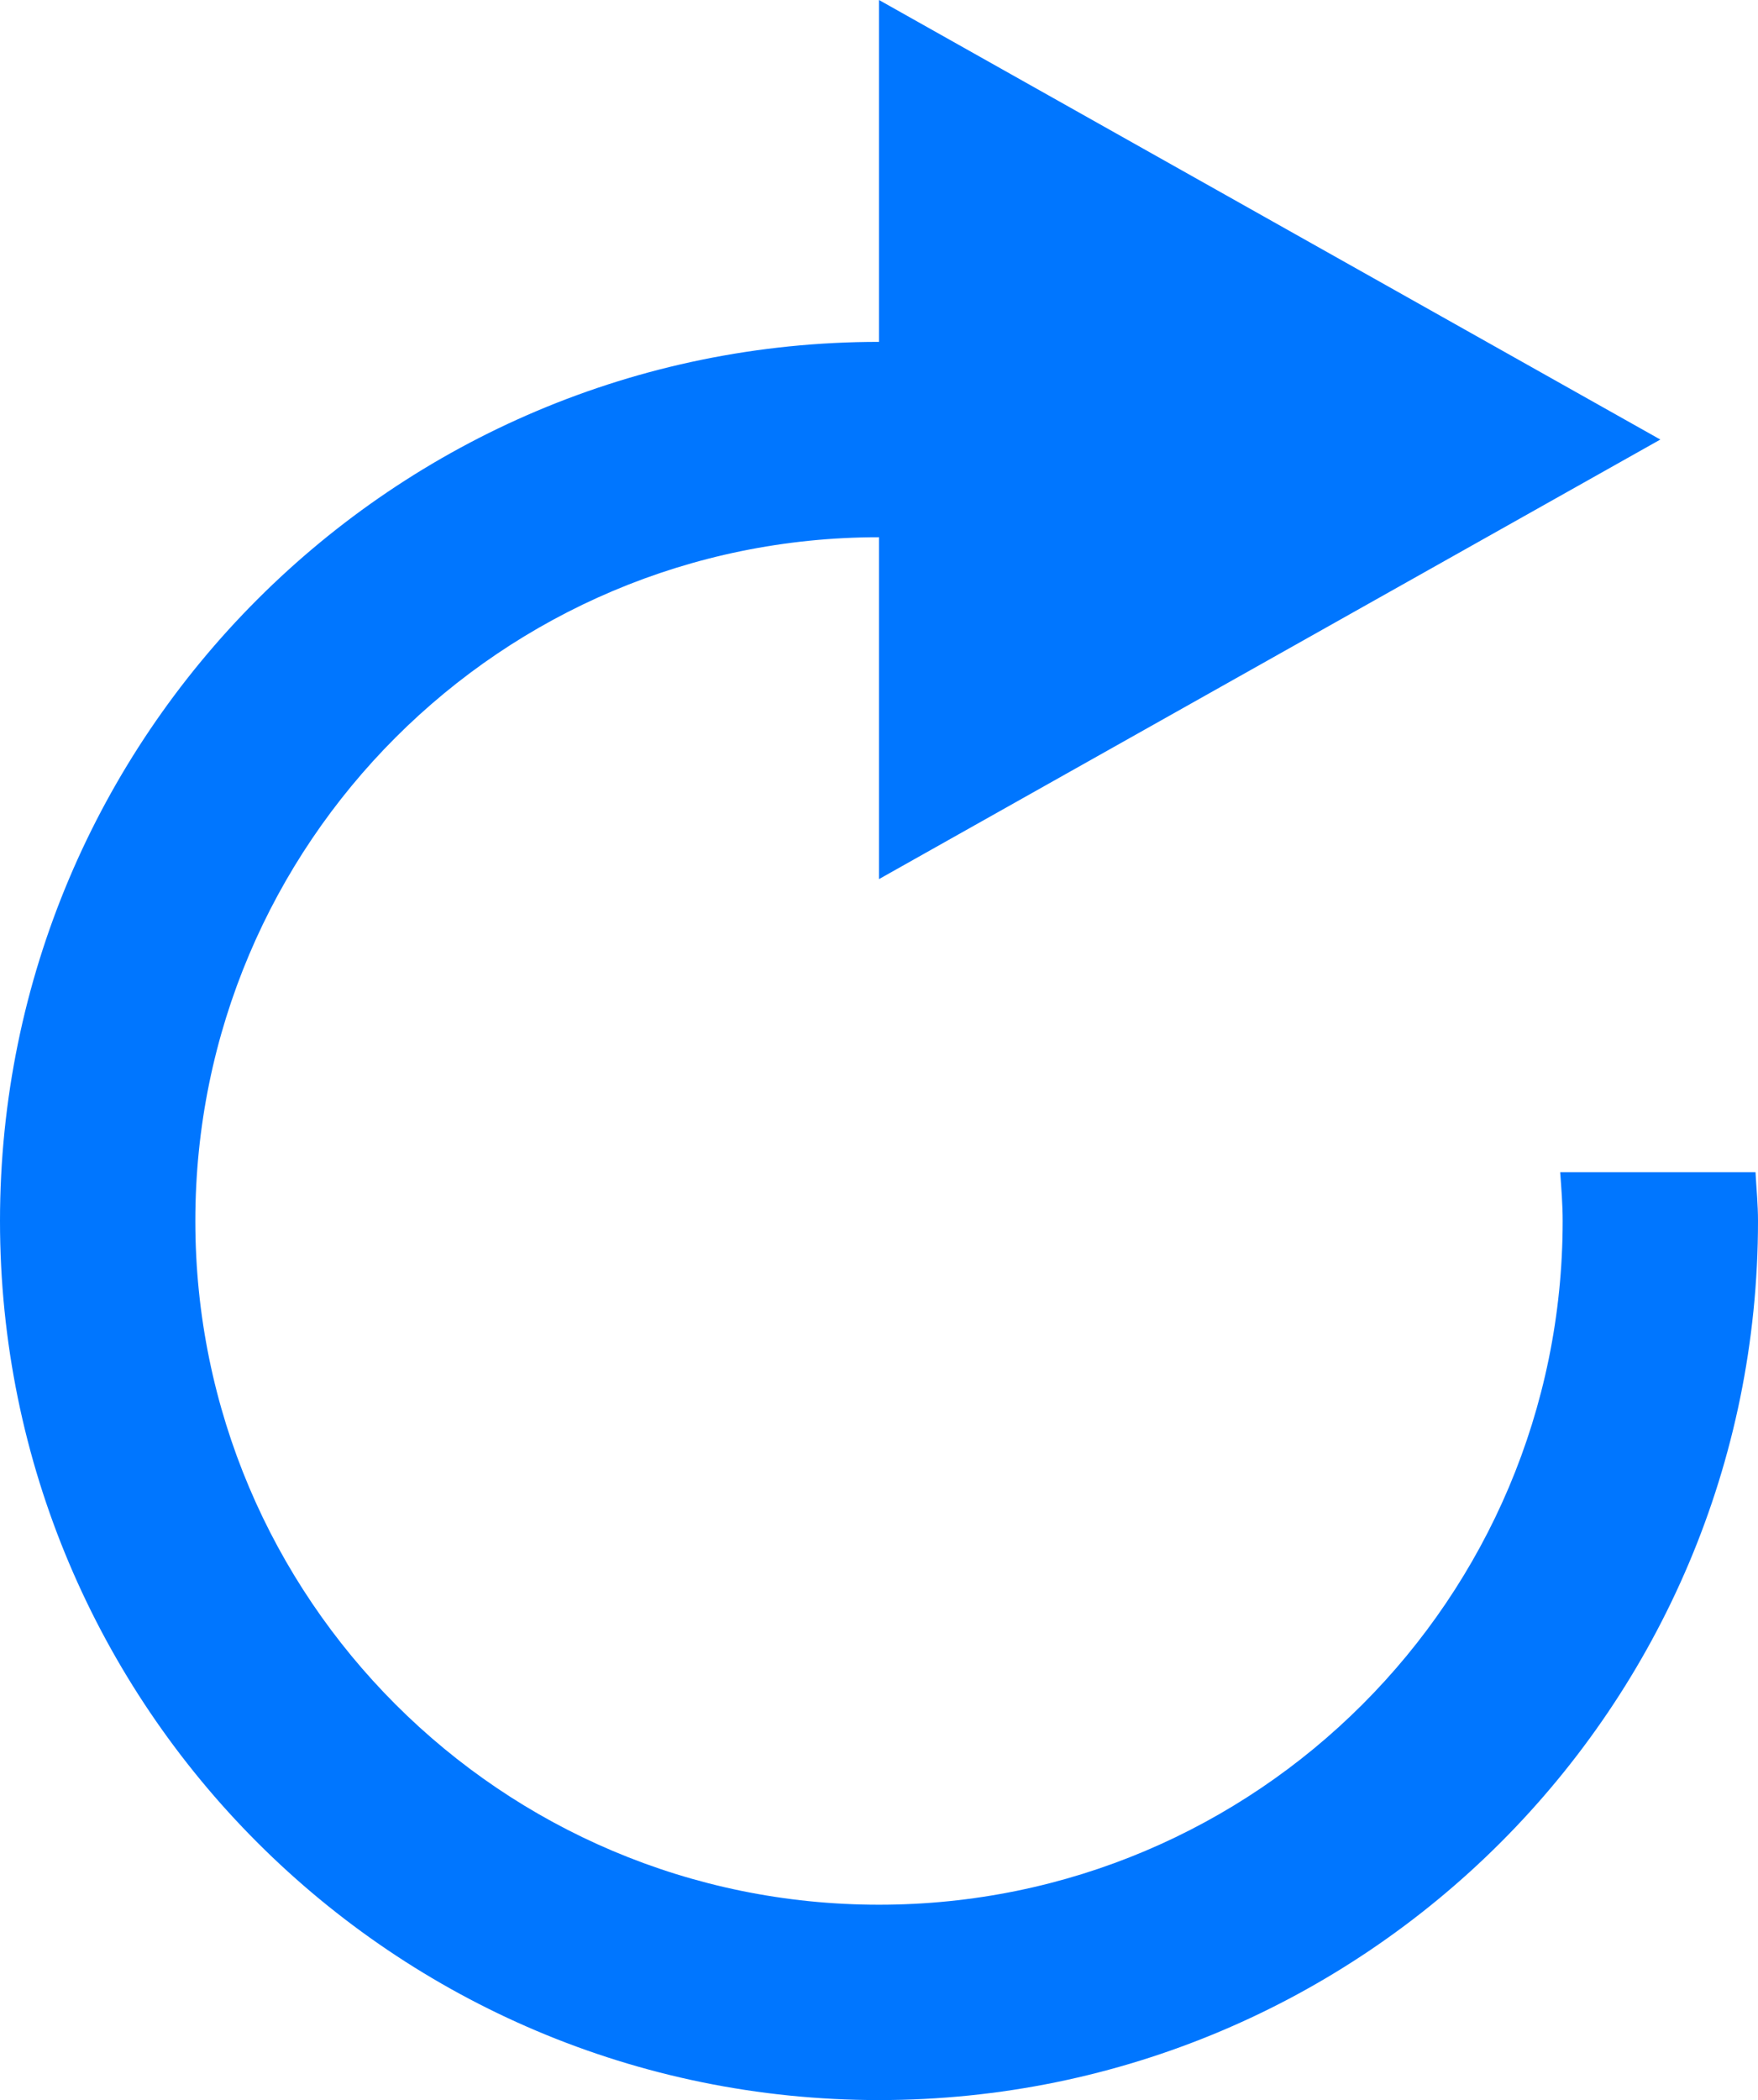 <?xml version="1.0" encoding="UTF-8" standalone="no"?>
<svg width="36px" height="43px" viewBox="0 0 36 43" version="1.1" xmlns="http://www.w3.org/2000/svg" xmlns:xlink="http://www.w3.org/1999/xlink">
    <!-- Generator: Sketch 39.1 (31720) - http://www.bohemiancoding.com/sketch -->
    <title>refresh@3x</title>
    <desc>Created with Sketch.</desc>
    <defs></defs>
    <g id="-Component-Usage" stroke="none" stroke-width="1" fill="none" fill-rule="evenodd">
        <g id="Components" transform="translate(-1983, -258)" fill="#0076FF">
            <g id="System-Icons" transform="translate(1437, 129)">
                <g id="Navigation-/-Tool-Bar-Icons" transform="translate(50, 124)">
                    <g id="refresh" transform="translate(487, 0)">
                        <path d="M44.949,29 L40.949,29 C40.973,29.332 41,29.662 41,30 C41,37.732 34.732,44 27,44 C19.268,44 13,37.732 13,30 C13,22.268 19.268,16 27,16 L27,23 L43,14 L27,5 L27,12 C17.058,12 9,20.059 9,30 C9,39.941 17.058,48 27,48 C36.941,48 45,39.941 45,30 C45,29.662 44.967,29.333 44.949,29"></path>
                    </g>
                </g>
            </g>
        </g>
    </g>
</svg>